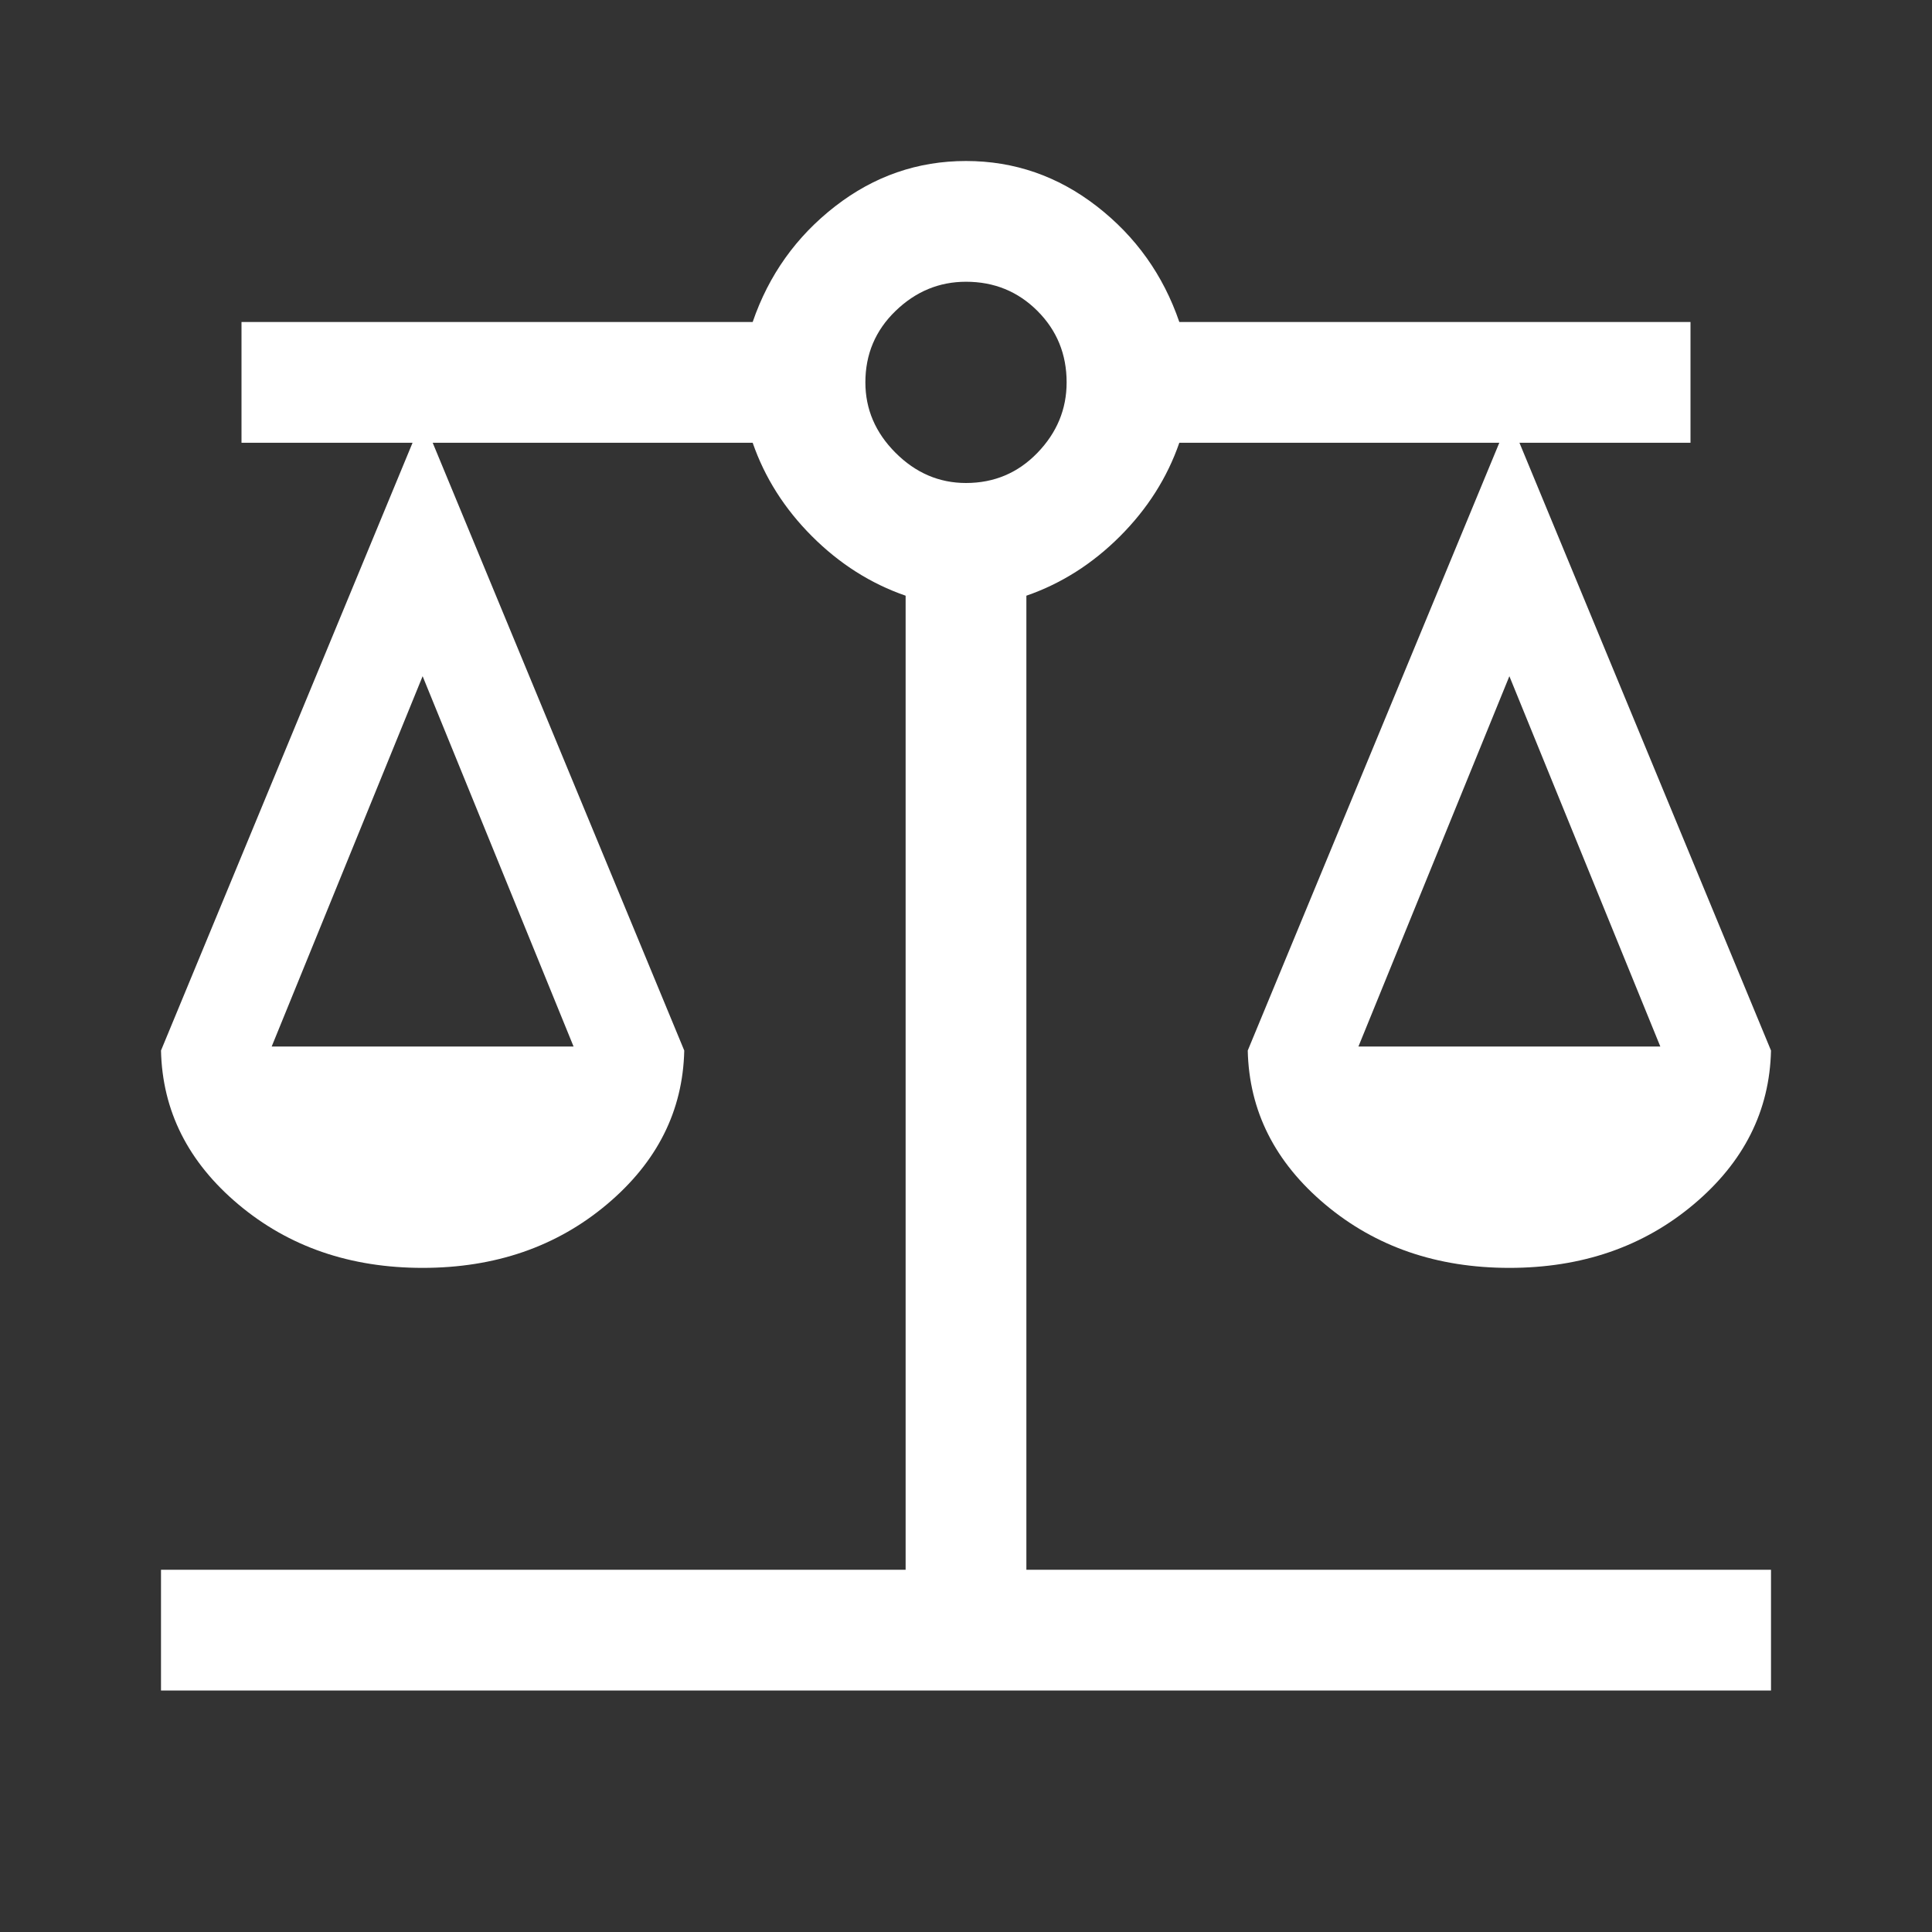 <svg xmlns="http://www.w3.org/2000/svg" height="48" width="48"><rect width="100%" height="100%" fill="#333333" stroke="none"/><path d="M4 42v-3h18.5V14.8q-1.3-.45-2.325-1.475Q19.15 12.3 18.7 11h-7.95L17 26.1q-.05 2.25-1.925 3.825Q13.2 31.5 10.5 31.5t-4.575-1.575Q4.05 28.35 4 26.1L10.25 11H6V8h12.7q.6-1.75 2.05-2.875Q22.2 4 24 4t3.25 1.125Q28.7 6.25 29.3 8H42v3h-4.25L44 26.1q-.05 2.25-1.925 3.825Q40.2 31.5 37.5 31.5t-4.575-1.575Q31.05 28.35 31 26.1L37.25 11H29.3q-.45 1.3-1.475 2.325Q26.8 14.35 25.5 14.8V39H44v3Zm29.75-16h7.5l-3.75-9.2Zm-27 0h7.5l-3.75-9.2ZM24 12q1.05 0 1.775-.75.725-.75.725-1.75 0-1.05-.725-1.775Q25.05 7 24 7q-1 0-1.75.725T21.5 9.5q0 1 .75 1.75T24 12Z" fill="#ffffff"/></svg>
